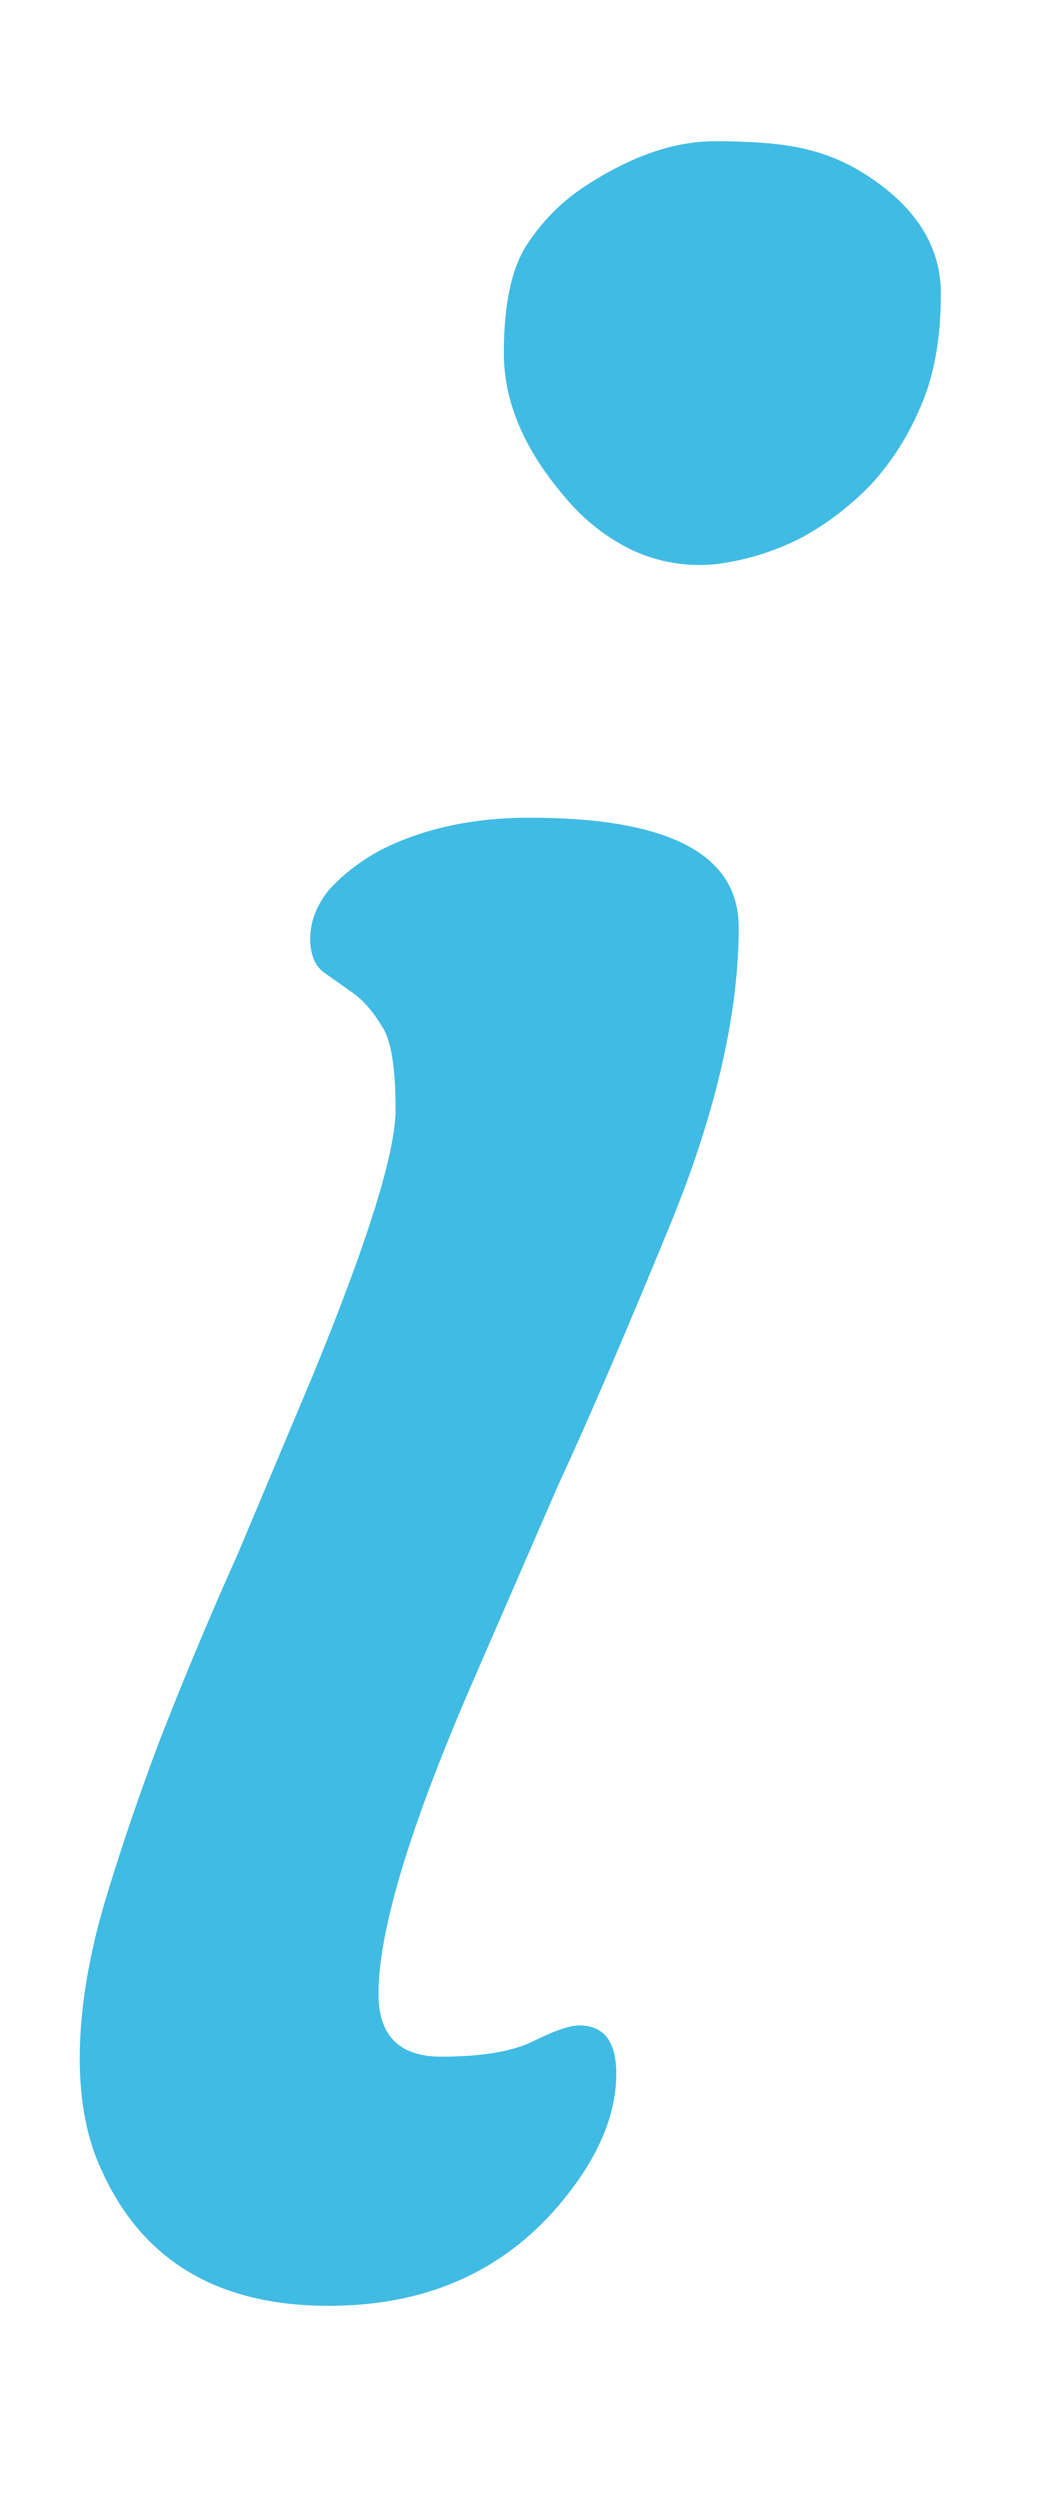 <svg width="5" height="12" viewBox="0 0 5 12" fill="none" xmlns="http://www.w3.org/2000/svg">
<path opacity="0.86" d="M4.184 2.325C4.083 2.43 3.969 2.517 3.842 2.585C3.714 2.649 3.58 2.69 3.438 2.708C3.297 2.722 3.163 2.699 3.035 2.64C2.912 2.58 2.805 2.496 2.714 2.387C2.518 2.159 2.42 1.929 2.42 1.696C2.42 1.464 2.456 1.291 2.529 1.177C2.607 1.058 2.702 0.963 2.816 0.89C3.035 0.748 3.24 0.678 3.432 0.678C3.628 0.678 3.778 0.691 3.883 0.719C3.992 0.746 4.092 0.792 4.184 0.855C4.407 1.006 4.519 1.19 4.519 1.409C4.519 1.623 4.487 1.803 4.423 1.949C4.364 2.09 4.284 2.216 4.184 2.325ZM2.782 9.722C2.901 9.722 2.96 9.799 2.96 9.954C2.96 10.159 2.867 10.371 2.68 10.59C2.406 10.909 2.039 11.068 1.579 11.068C1.05 11.068 0.688 10.854 0.492 10.426C0.419 10.275 0.383 10.093 0.383 9.879C0.383 9.665 0.419 9.428 0.492 9.168C0.57 8.904 0.663 8.628 0.772 8.341C0.886 8.049 1.009 7.755 1.142 7.459L1.504 6.598C1.768 5.955 1.9 5.531 1.9 5.326C1.9 5.121 1.878 4.987 1.832 4.923C1.791 4.854 1.745 4.802 1.695 4.766L1.559 4.67C1.513 4.638 1.49 4.583 1.49 4.506C1.49 4.424 1.52 4.346 1.579 4.273C1.643 4.201 1.725 4.137 1.825 4.082C2.03 3.977 2.27 3.925 2.543 3.925C3.213 3.925 3.548 4.1 3.548 4.451C3.548 4.861 3.441 5.331 3.227 5.859C3.012 6.383 2.83 6.807 2.68 7.131L2.27 8.074C1.969 8.767 1.818 9.266 1.818 9.571C1.818 9.772 1.919 9.872 2.119 9.872C2.315 9.872 2.463 9.847 2.563 9.797C2.664 9.747 2.737 9.722 2.782 9.722Z" fill="#22B1DF"/>
</svg>
